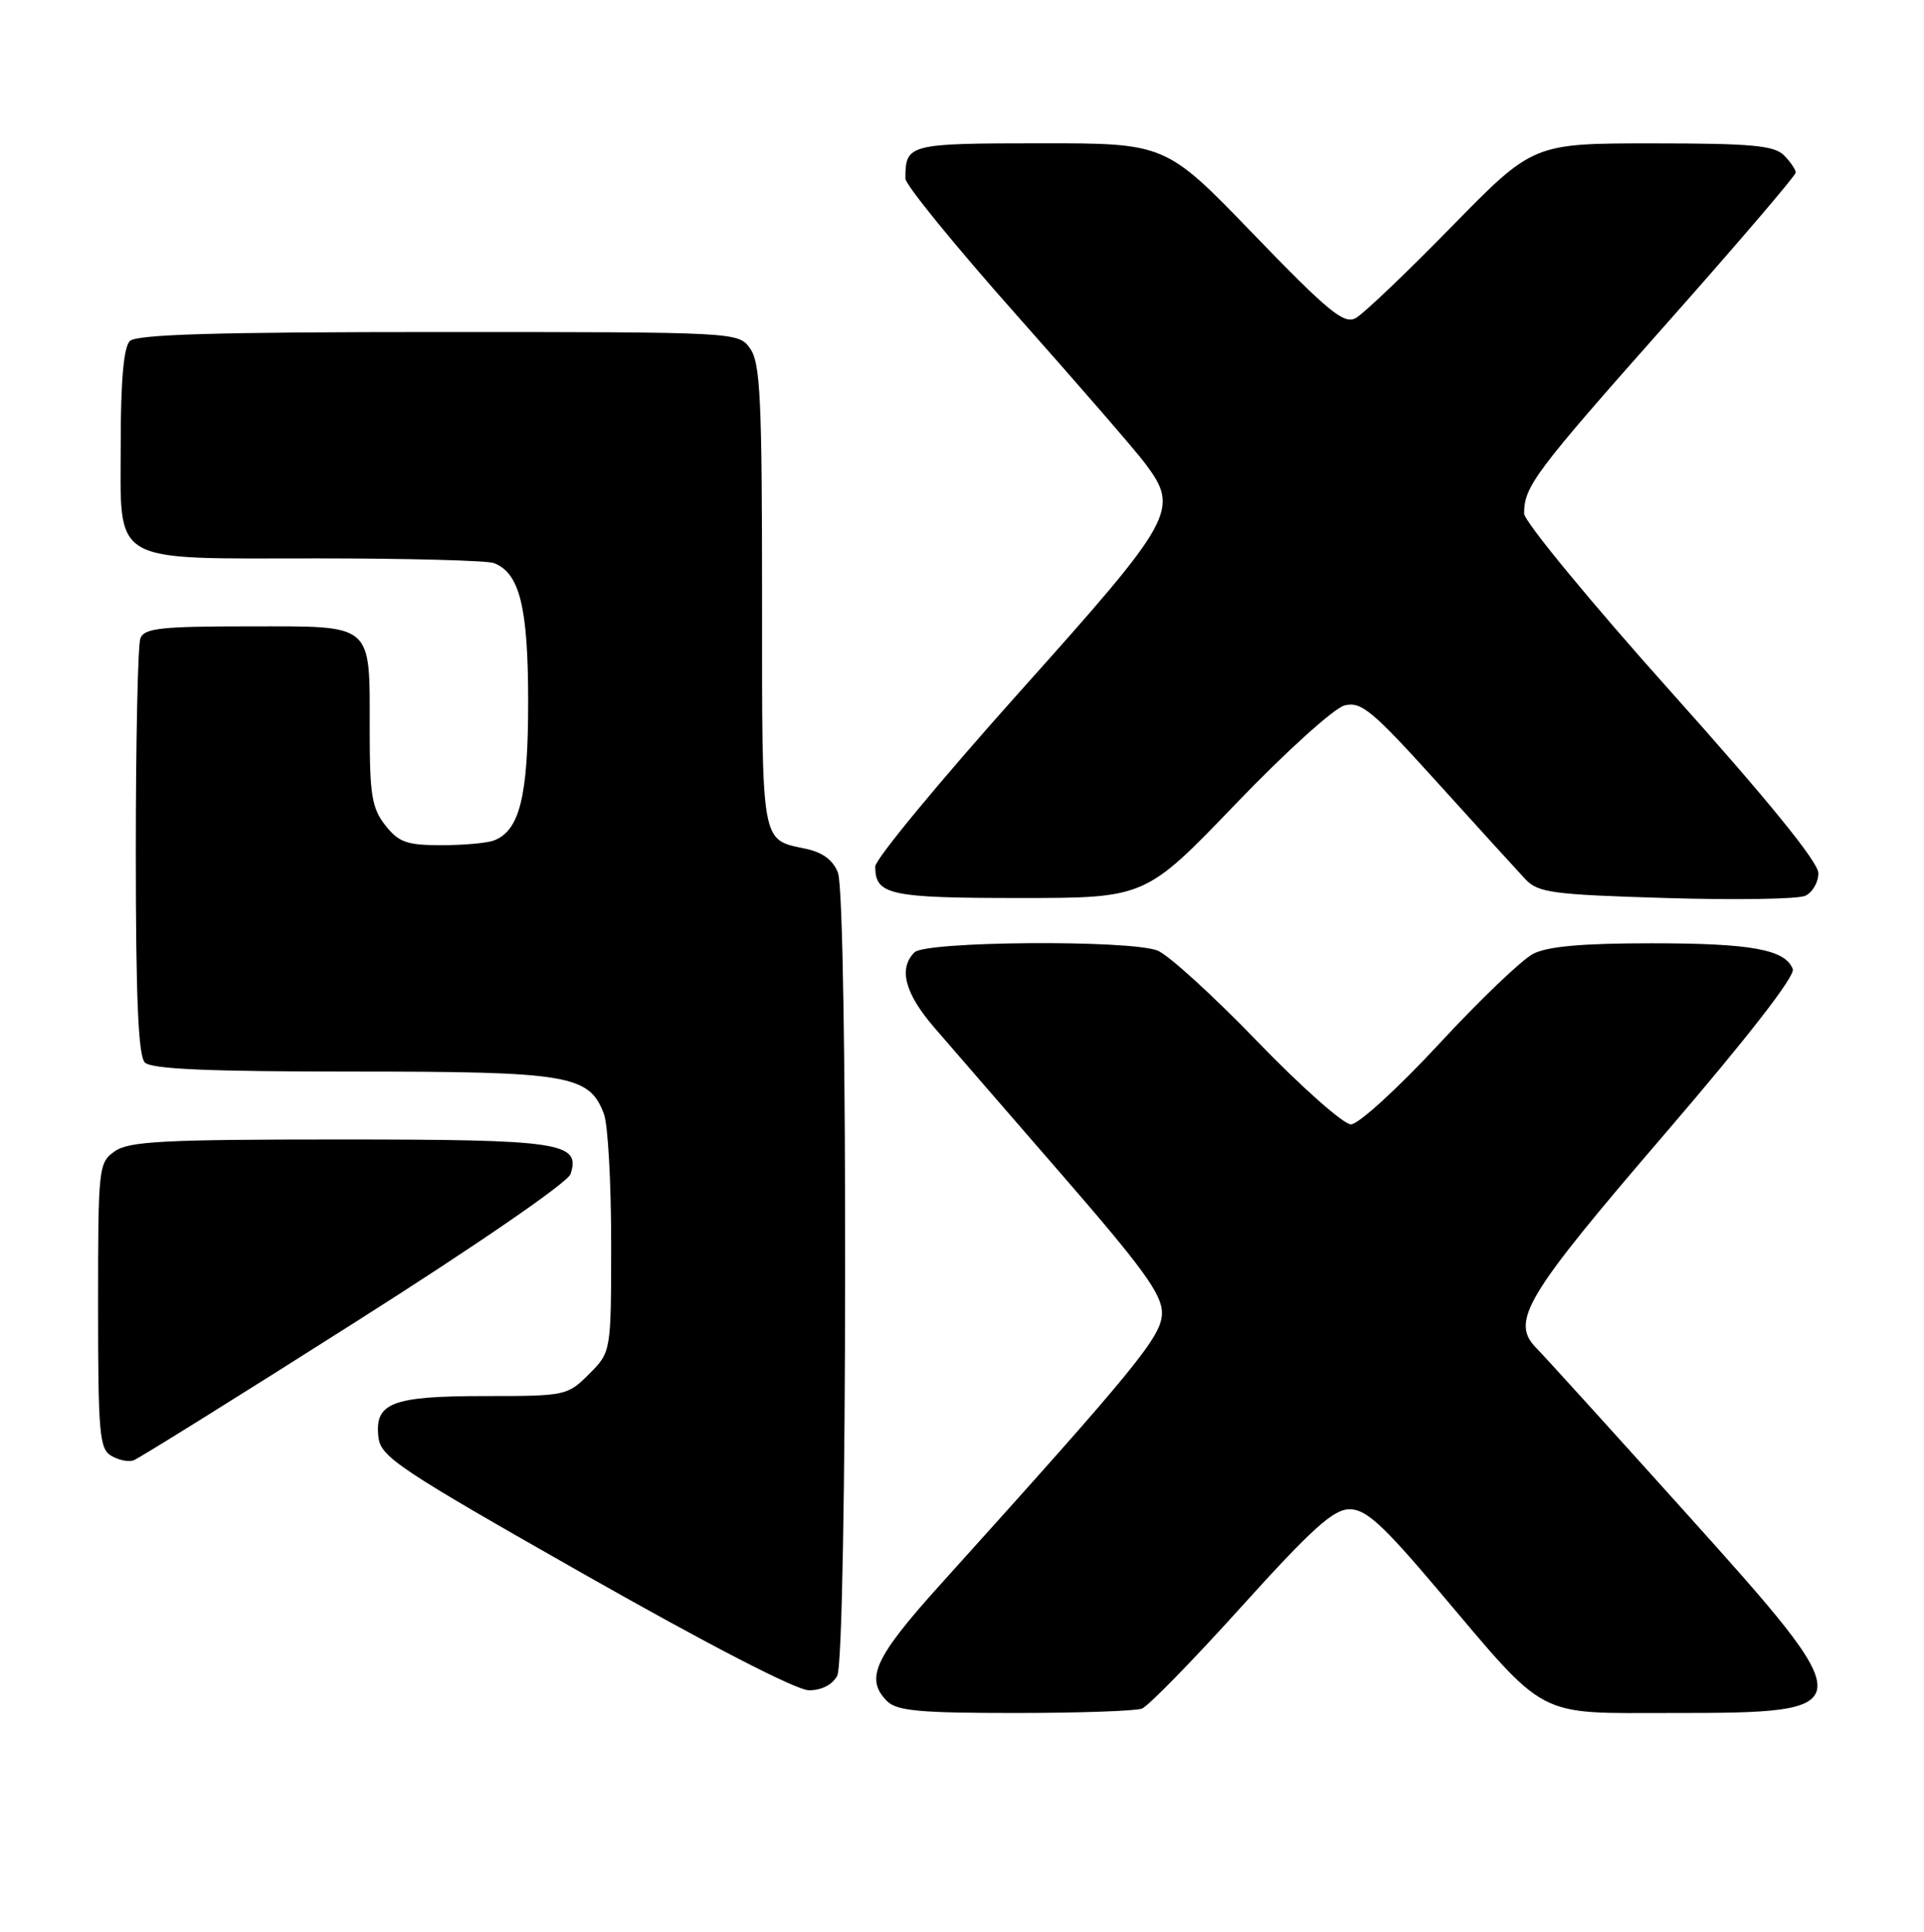 <?xml version="1.0" encoding="UTF-8" standalone="no"?>
<!DOCTYPE svg PUBLIC "-//W3C//DTD SVG 1.1//EN" "http://www.w3.org/Graphics/SVG/1.1/DTD/svg11.dtd" >
<svg xmlns="http://www.w3.org/2000/svg" xmlns:xlink="http://www.w3.org/1999/xlink" version="1.1" viewBox="0 0 255 256">
 <g >
 <path fill="currentColor"
d=" M 151.35 226.42 C 152.18 226.10 158.11 220.03 164.53 212.92 C 173.94 202.51 176.73 200.00 178.88 200.00 C 181.03 200.00 183.26 202.03 190.52 210.61 C 205.24 228.01 203.32 227.00 221.60 227.00 C 247.01 227.00 247.03 226.70 223.25 200.27 C 213.49 189.42 204.67 179.70 203.65 178.67 C 200.14 175.12 202.10 171.84 220.58 150.34 C 231.65 137.45 237.96 129.33 237.61 128.42 C 236.61 125.82 232.10 125.00 218.89 125.00 C 209.73 125.00 205.10 125.41 203.20 126.40 C 201.71 127.16 196.07 132.56 190.67 138.40 C 185.25 144.24 180.03 149.00 179.05 149.00 C 178.07 149.00 172.46 144.03 166.60 137.96 C 160.73 131.89 154.80 126.49 153.40 125.96 C 149.61 124.52 122.68 124.72 121.20 126.20 C 119.06 128.34 119.92 131.62 123.78 136.11 C 125.86 138.52 133.51 147.35 140.78 155.72 C 151.47 168.03 154.00 171.52 154.00 173.97 C 154.00 177.05 150.90 180.86 124.61 210.00 C 115.87 219.70 114.61 222.46 117.57 225.43 C 118.86 226.72 121.87 227.00 134.49 227.00 C 142.93 227.00 150.52 226.74 151.35 226.42 Z  M 110.96 222.07 C 112.30 219.57 112.39 119.16 111.06 115.66 C 110.43 113.99 109.04 112.95 106.81 112.48 C 100.79 111.19 101.00 112.38 101.00 79.10 C 101.00 52.97 100.77 48.12 99.44 46.22 C 97.89 44.00 97.89 44.00 58.14 44.00 C 28.57 44.00 18.09 44.31 17.20 45.20 C 16.40 46.00 16.00 50.45 16.00 58.64 C 16.00 75.02 14.26 74.00 42.14 74.00 C 54.07 74.00 64.56 74.28 65.46 74.62 C 68.88 75.94 70.00 80.45 70.00 93.00 C 70.00 105.55 68.88 110.06 65.46 111.38 C 64.56 111.72 61.43 112.00 58.49 112.00 C 53.91 112.00 52.85 111.62 51.07 109.37 C 49.29 107.10 49.00 105.33 49.00 96.80 C 49.00 82.42 49.67 83.00 33.07 83.00 C 21.36 83.00 19.12 83.24 18.61 84.58 C 18.27 85.45 18.00 98.19 18.00 112.88 C 18.00 132.33 18.33 139.93 19.20 140.80 C 20.07 141.67 27.59 142.00 46.75 142.00 C 75.44 142.00 78.08 142.44 80.04 147.61 C 80.57 149.00 81.00 156.66 81.00 164.64 C 81.00 179.15 81.00 179.15 78.08 182.08 C 75.20 184.95 74.97 185.00 64.27 185.00 C 51.91 185.00 49.63 185.89 50.16 190.46 C 50.47 193.08 52.84 194.66 77.50 208.66 C 93.90 217.97 105.57 223.99 107.21 223.99 C 108.88 224.00 110.33 223.25 110.96 222.07 Z  M 46.94 175.30 C 63.20 164.99 75.26 156.69 75.62 155.58 C 76.98 151.40 74.34 151.00 45.03 151.00 C 21.68 151.00 17.10 151.24 15.22 152.56 C 13.06 154.07 13.00 154.62 13.00 173.01 C 13.00 189.94 13.18 192.01 14.75 192.92 C 15.71 193.49 17.04 193.76 17.70 193.52 C 18.36 193.29 31.52 185.09 46.94 175.30 Z  M 241.00 115.71 C 241.00 114.25 234.40 106.13 221.50 91.72 C 210.77 79.73 202.00 69.08 202.00 68.05 C 202.00 64.47 203.42 62.57 220.67 43.12 C 230.20 32.38 238.00 23.26 238.00 22.87 C 238.00 22.47 237.29 21.44 236.43 20.57 C 235.13 19.28 232.08 19.00 219.02 19.00 C 203.19 19.00 203.19 19.00 192.34 30.09 C 186.38 36.18 180.68 41.62 179.67 42.16 C 178.12 43.00 176.05 41.30 166.17 31.07 C 154.50 18.98 154.50 18.98 137.86 18.99 C 120.34 19.00 120.00 19.09 120.00 23.67 C 120.00 24.49 126.64 32.64 134.75 41.77 C 142.86 50.90 150.51 59.72 151.75 61.38 C 156.37 67.56 155.79 68.62 135.00 91.84 C 124.55 103.52 116.00 113.86 116.00 114.83 C 116.00 118.59 117.87 119.00 135.10 119.00 C 151.79 119.00 151.79 119.00 163.75 106.56 C 170.39 99.64 176.82 93.83 178.21 93.48 C 180.41 92.93 181.86 94.14 190.49 103.68 C 195.87 109.63 201.13 115.40 202.16 116.50 C 203.86 118.30 205.71 118.55 220.77 119.00 C 229.97 119.28 238.29 119.15 239.25 118.71 C 240.21 118.28 241.00 116.93 241.00 115.71 Z "/>
</g>
</svg>